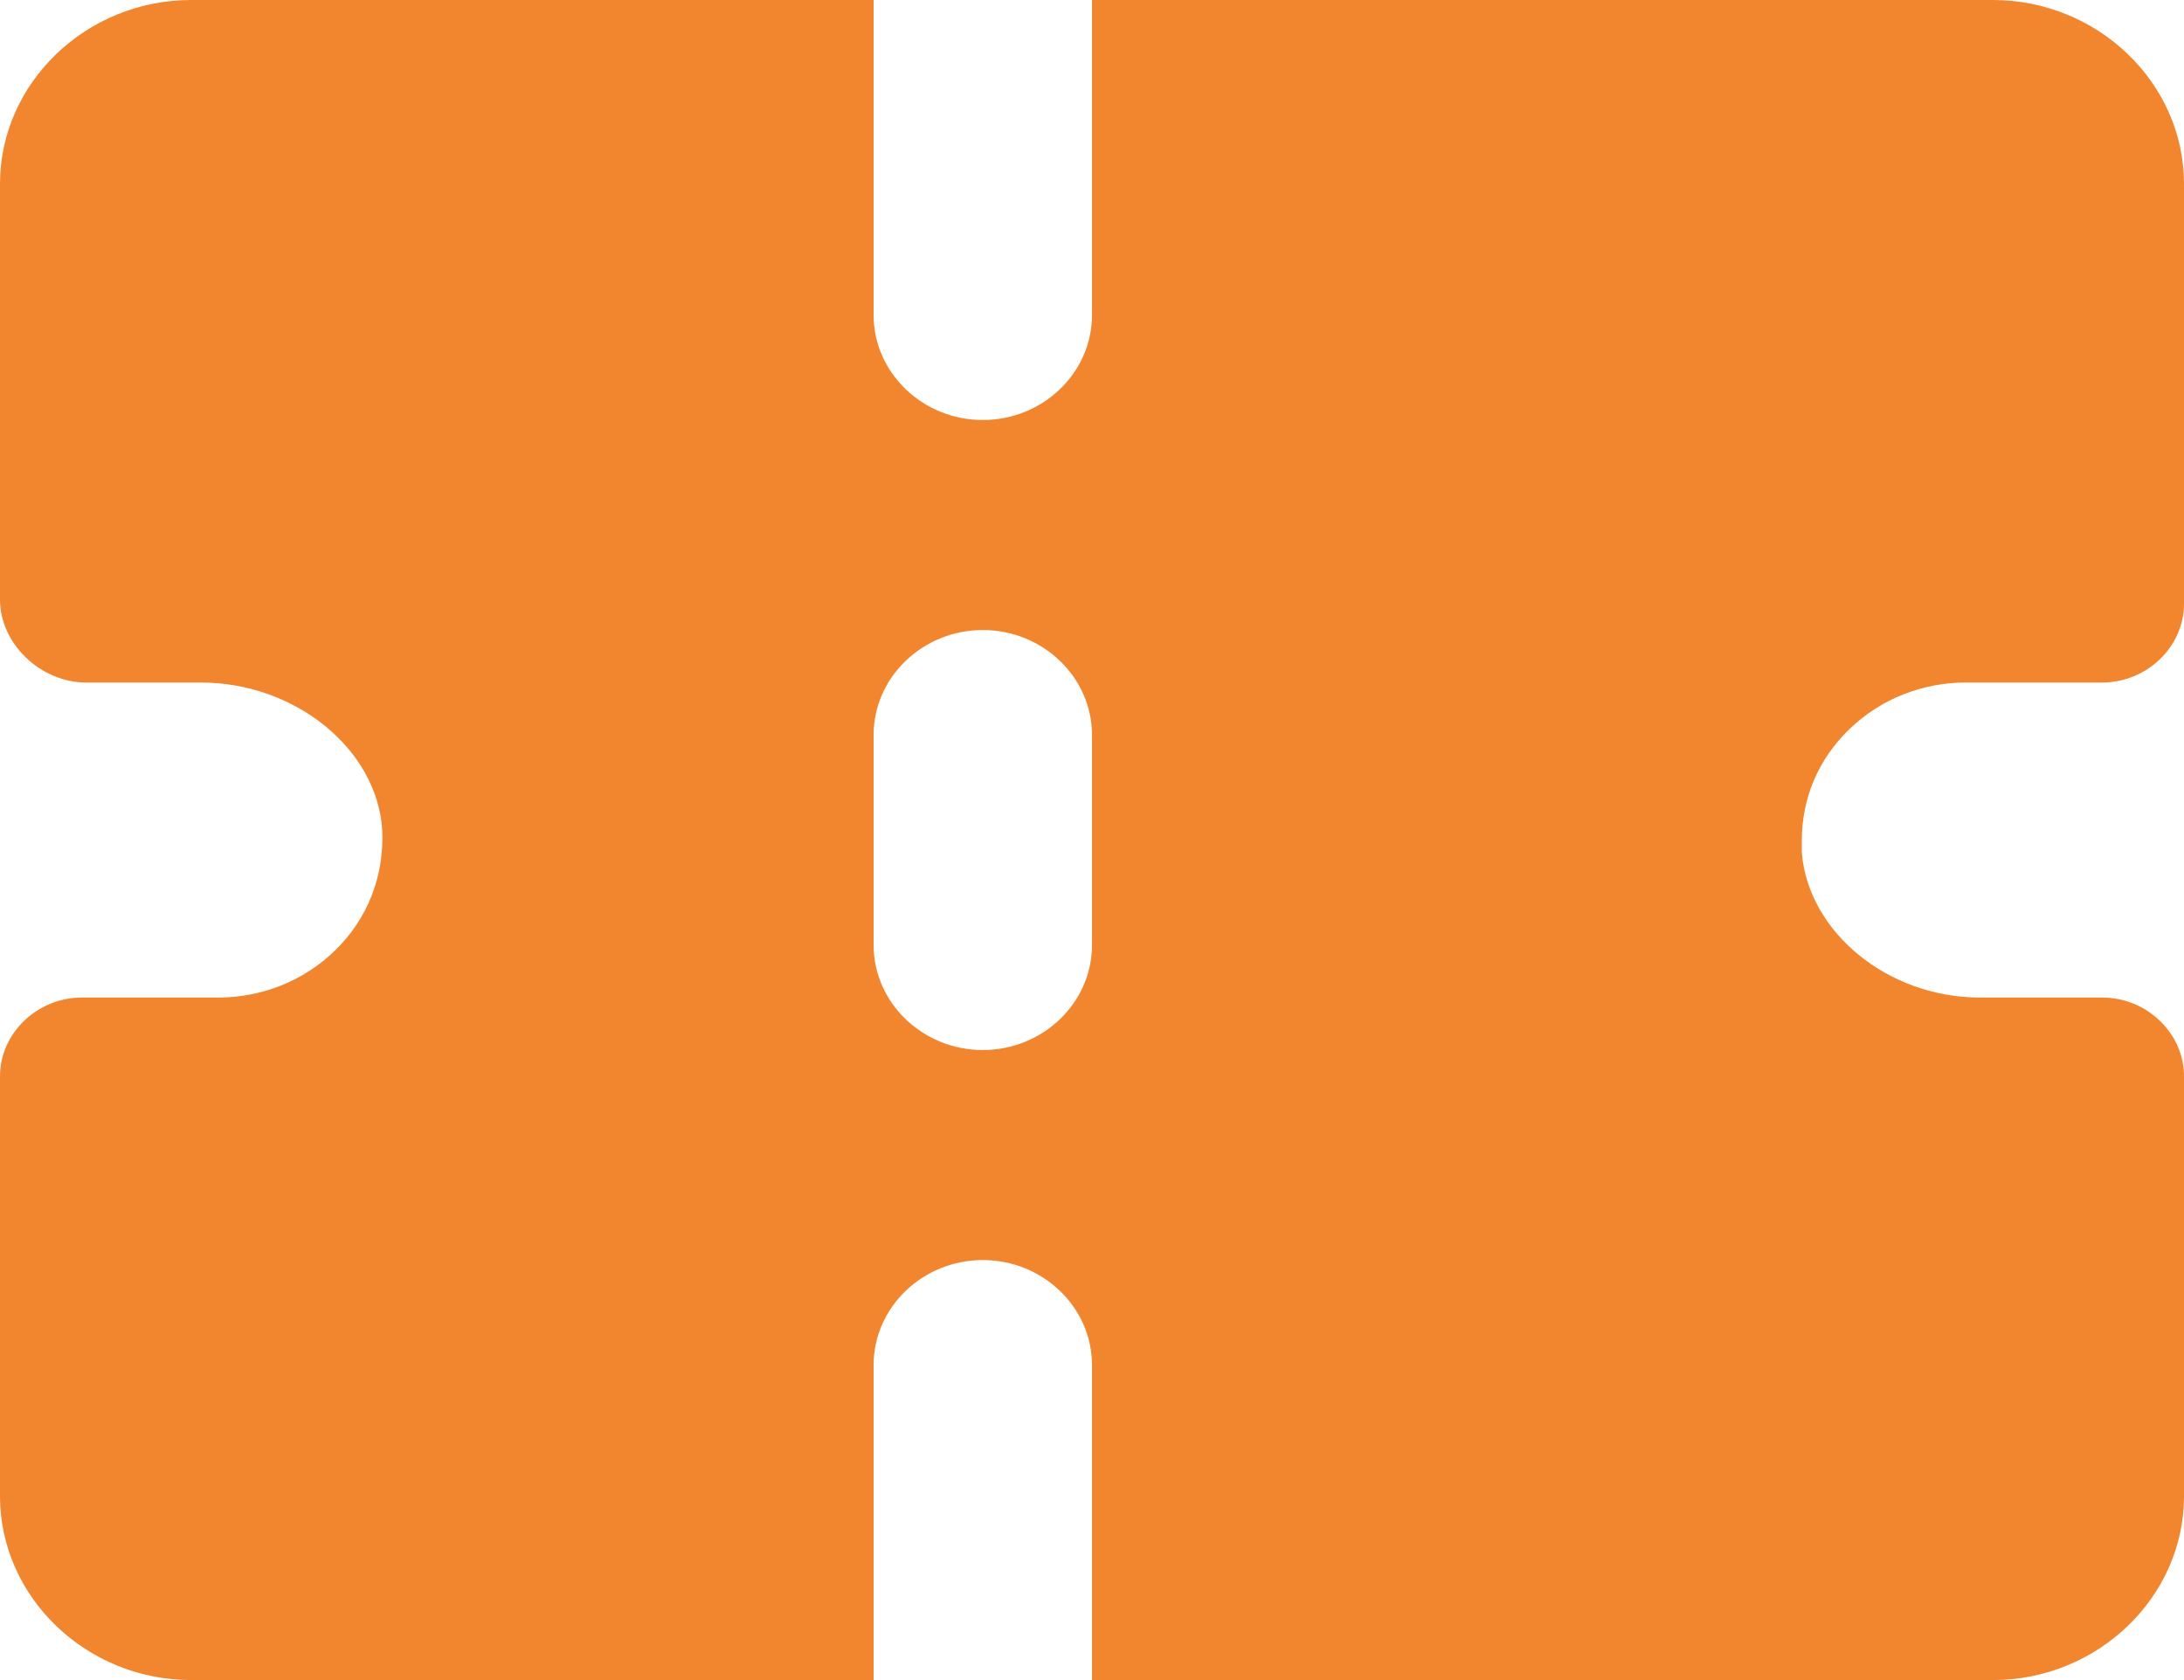 <svg width="26" height="20" viewBox="0 0 26 20" fill="none" xmlns="http://www.w3.org/2000/svg">
<g id="Tickets">
<path id="Tickets on" d="M22.022 8.675C22.203 8.501 22.418 8.362 22.654 8.268C22.89 8.174 23.144 8.125 23.4 8.125H25.025C25.558 8.125 26 7.7 26 7.188V2.188C26 0.987 24.973 0 23.725 0L13 0V3.75C13 4.438 12.415 5 11.7 5C10.985 5 10.4 4.438 10.4 3.75V0L2.275 0C1.027 0 0 0.987 0 2.188L0 7.138C0 7.662 0.481 8.125 1.027 8.125H2.392C3.51 8.125 4.485 8.912 4.55 9.875C4.576 10.425 4.381 10.938 3.978 11.325C3.797 11.499 3.582 11.637 3.346 11.732C3.109 11.826 2.856 11.875 2.6 11.875H0.975C0.442 11.875 0 12.3 0 12.812L0 17.812C0 19.012 1.027 20 2.275 20H10.4V16.25C10.4 15.562 10.985 15 11.7 15C12.415 15 13 15.562 13 16.25V20H23.725C24.973 20 26 19.012 26 17.812V12.812C26 12.3 25.558 11.875 25.025 11.875H23.569C22.477 11.875 21.528 11.1 21.45 10.15V10.012C21.45 9.5 21.645 9.037 22.022 8.675ZM13 11.25C13 11.938 12.415 12.5 11.7 12.5C10.985 12.5 10.4 11.938 10.4 11.25V8.75C10.4 8.062 10.985 7.5 11.7 7.5C12.415 7.5 13 8.062 13 8.75V11.25Z" fill="#F1862F"/>
</g>
</svg>
